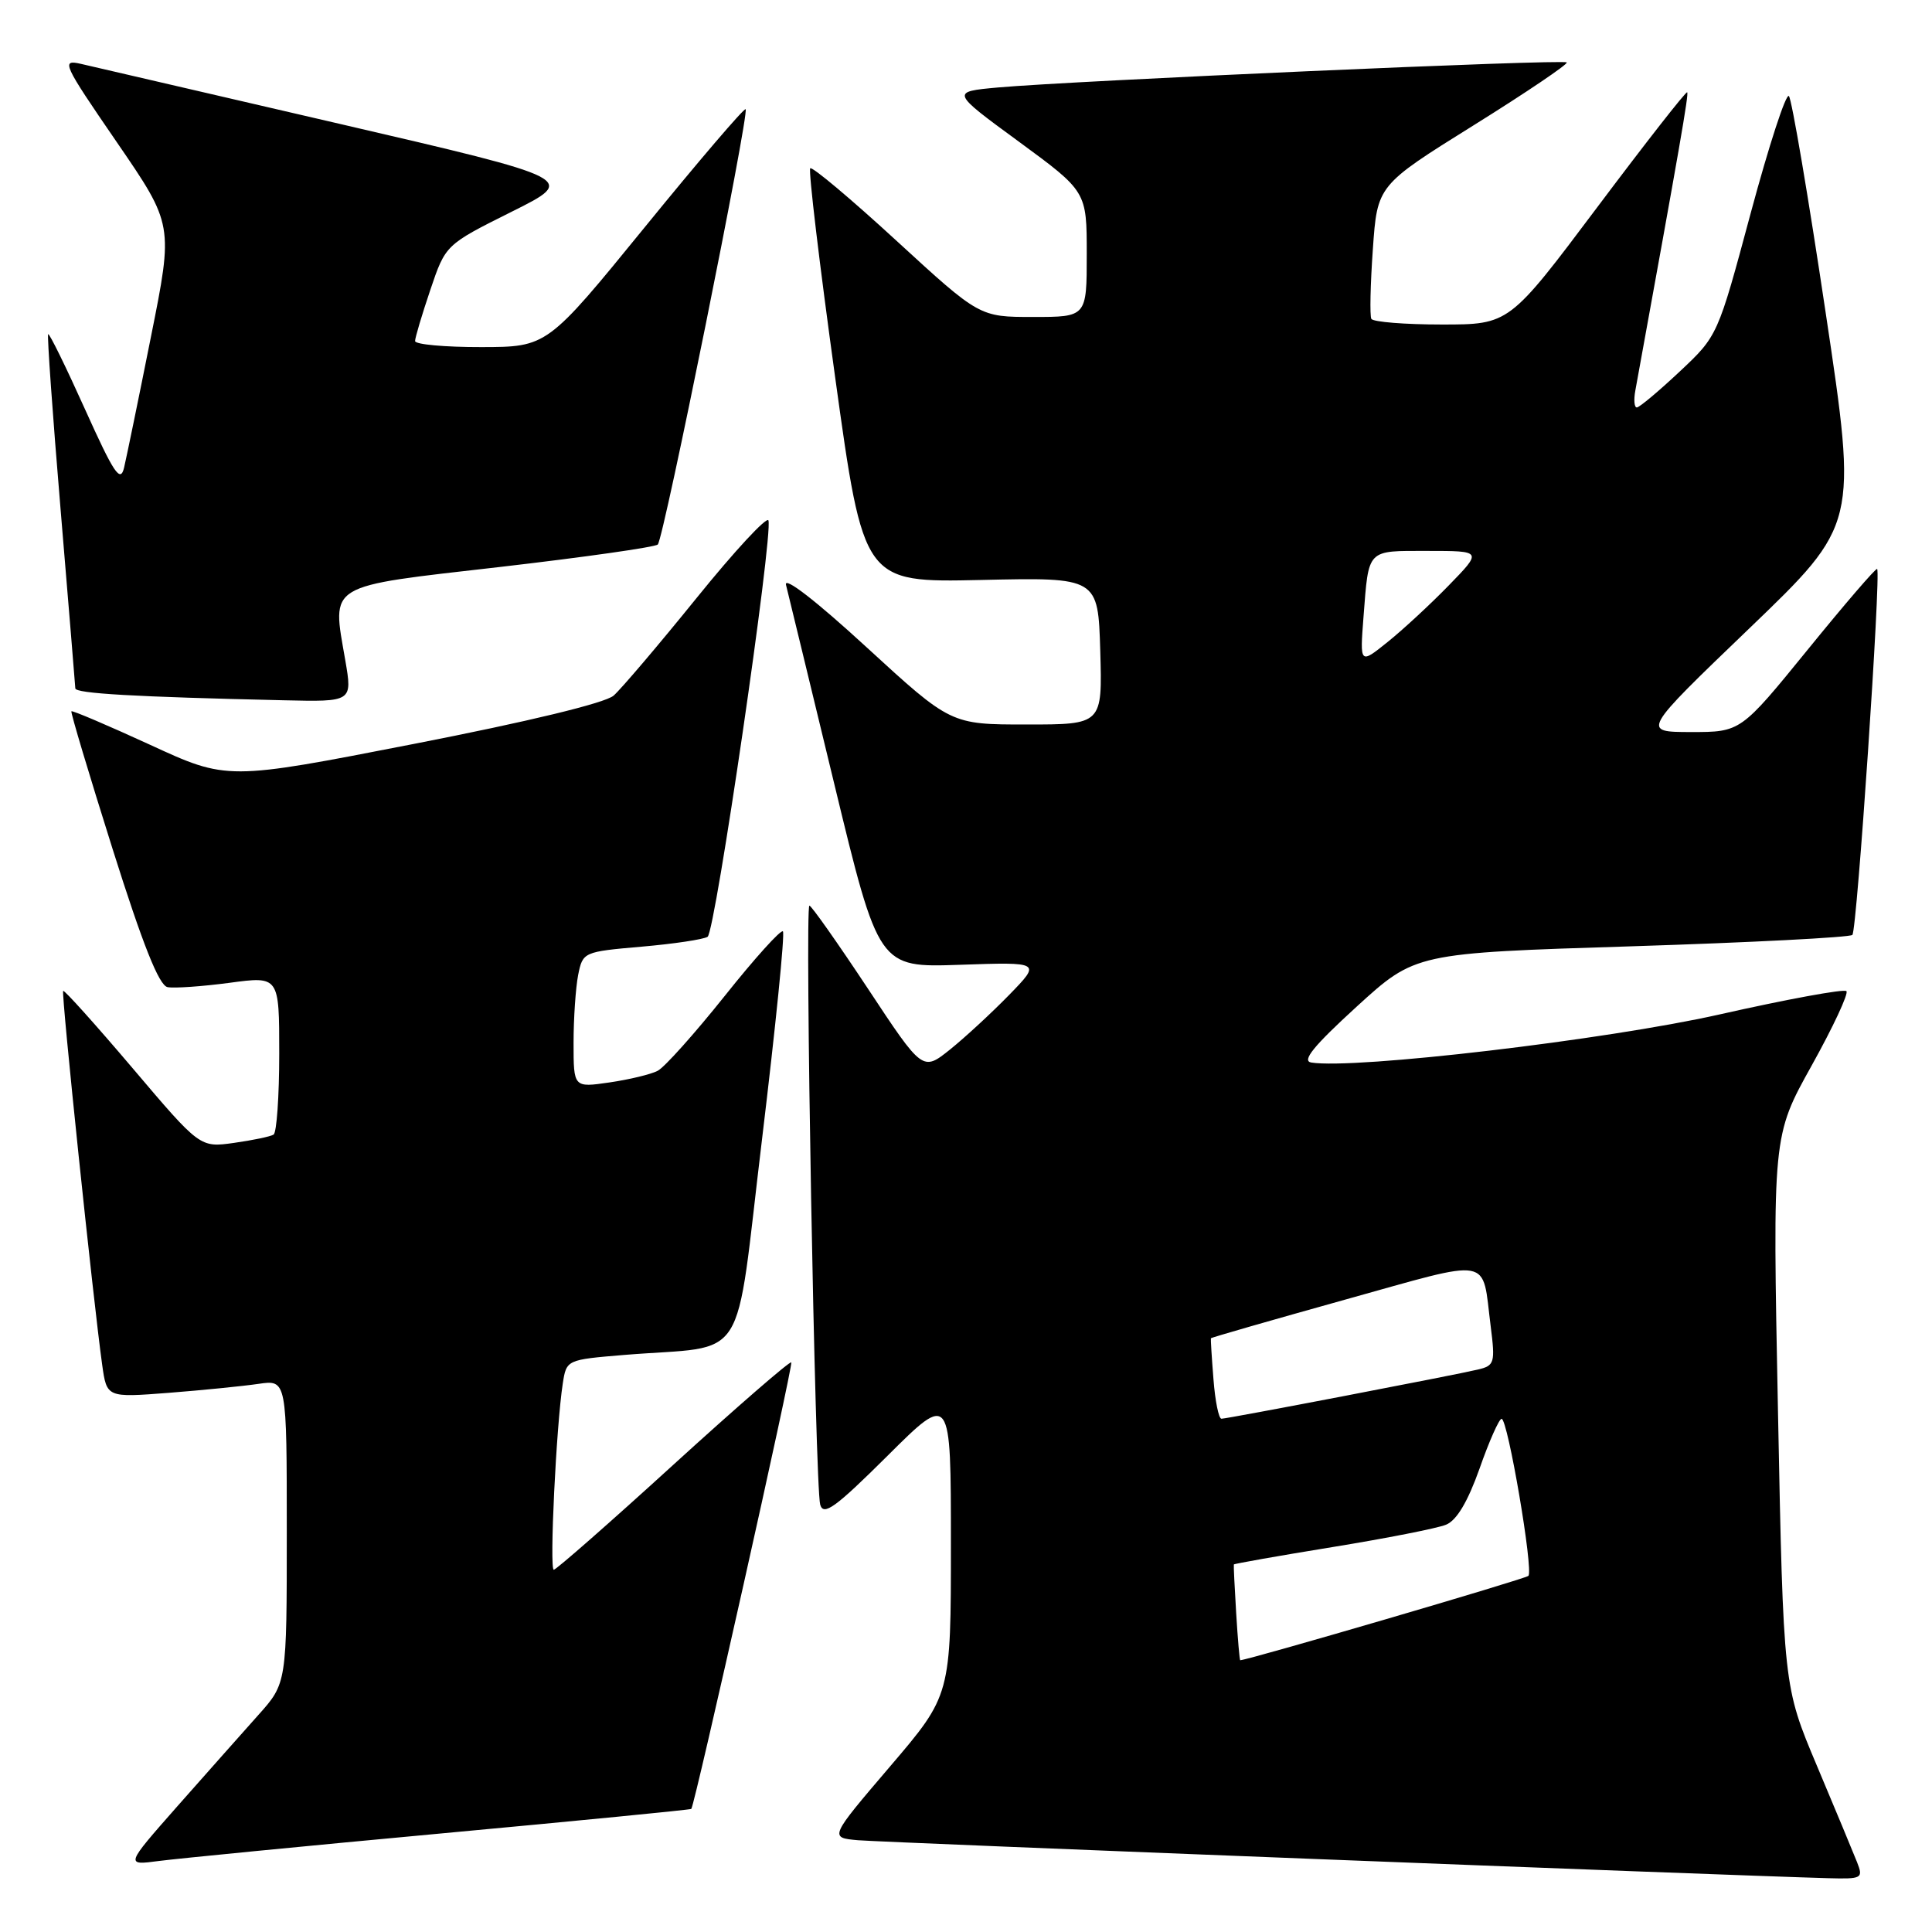 <?xml version="1.0" encoding="UTF-8" standalone="no"?>
<!DOCTYPE svg PUBLIC "-//W3C//DTD SVG 1.1//EN" "http://www.w3.org/Graphics/SVG/1.1/DTD/svg11.dtd" >
<svg xmlns="http://www.w3.org/2000/svg" xmlns:xlink="http://www.w3.org/1999/xlink" version="1.1" viewBox="0 0 256 256">
 <g >
 <path fill="currentColor"
d=" M 246.07 246.75 C 245.58 245.51 243.19 239.76 240.75 233.97 C 236.31 223.44 236.31 223.44 235.59 186.97 C 234.87 150.50 234.87 150.50 240.05 141.20 C 242.90 136.08 244.97 131.64 244.66 131.33 C 244.35 131.01 236.76 132.41 227.80 134.43 C 212.85 137.79 179.48 141.72 173.75 140.79 C 172.45 140.58 174.06 138.60 179.76 133.39 C 187.54 126.29 187.54 126.29 216.19 125.39 C 231.95 124.89 245.12 124.21 245.45 123.88 C 246.06 123.28 249.26 75.92 248.73 75.39 C 248.57 75.24 244.44 80.04 239.55 86.06 C 230.65 97.00 230.65 97.00 224.07 97.00 C 217.50 96.99 217.50 96.99 231.81 83.25 C 246.12 69.50 246.12 69.50 241.92 41.50 C 239.62 26.10 237.42 13.15 237.04 12.73 C 236.66 12.30 234.39 19.28 231.98 28.23 C 227.61 44.50 227.61 44.50 222.56 49.24 C 219.78 51.85 217.22 53.99 216.89 53.99 C 216.55 54.00 216.46 52.99 216.69 51.75 C 222.60 19.29 223.79 12.46 223.56 12.23 C 223.41 12.07 218.04 18.94 211.63 27.48 C 199.98 43.00 199.98 43.00 191.05 43.00 C 186.14 43.00 181.94 42.66 181.71 42.25 C 181.49 41.84 181.58 37.69 181.91 33.03 C 182.50 24.56 182.50 24.56 195.25 16.61 C 202.26 12.24 207.82 8.48 207.60 8.27 C 207.16 7.82 142.18 10.70 132.24 11.59 C 125.98 12.16 125.98 12.16 134.99 18.76 C 144.00 25.37 144.00 25.37 144.00 33.68 C 144.00 42.00 144.00 42.00 136.89 42.00 C 129.79 42.00 129.79 42.00 118.81 31.92 C 112.77 26.37 107.62 22.04 107.36 22.30 C 107.10 22.56 108.59 35.02 110.66 49.98 C 114.43 77.19 114.43 77.19 129.97 76.85 C 145.50 76.50 145.50 76.50 145.79 86.25 C 146.07 96.00 146.07 96.00 136.03 96.00 C 125.98 96.00 125.98 96.00 114.81 85.75 C 108.13 79.61 103.85 76.30 104.15 77.50 C 104.43 78.60 107.30 90.46 110.54 103.85 C 116.43 128.21 116.43 128.21 127.19 127.84 C 137.96 127.47 137.96 127.47 133.73 131.82 C 131.40 134.21 127.87 137.47 125.88 139.07 C 122.25 141.97 122.25 141.97 114.99 130.98 C 110.99 124.94 107.51 120.00 107.25 120.00 C 106.62 120.00 108.01 196.98 108.68 199.37 C 109.12 200.91 110.69 199.77 117.61 192.89 C 126.00 184.54 126.00 184.54 126.00 204.58 C 126.00 224.62 126.00 224.62 117.94 234.06 C 109.88 243.50 109.88 243.50 113.69 243.84 C 116.93 244.12 228.47 248.49 242.23 248.87 C 246.74 248.99 246.91 248.90 246.07 246.75 Z  M 58.47 242.94 C 76.61 241.26 91.52 239.80 91.60 239.69 C 92.10 239.05 105.14 180.81 104.85 180.52 C 104.66 180.33 97.63 186.43 89.23 194.08 C 80.83 201.74 73.69 208.00 73.38 208.00 C 72.78 208.00 73.71 188.88 74.57 183.33 C 75.06 180.17 75.06 180.17 82.78 179.53 C 99.42 178.17 97.27 181.56 100.98 150.89 C 102.77 136.05 104.02 123.68 103.74 123.41 C 103.47 123.14 99.99 126.99 96.02 131.98 C 92.04 136.96 88.05 141.43 87.14 141.89 C 86.24 142.36 83.36 143.05 80.75 143.43 C 76.00 144.12 76.00 144.12 76.00 138.19 C 76.00 134.92 76.28 130.87 76.61 129.18 C 77.22 126.15 77.32 126.11 85.00 125.44 C 89.27 125.07 93.21 124.48 93.76 124.13 C 94.78 123.49 102.46 70.88 101.82 68.96 C 101.63 68.38 97.34 73.00 92.30 79.24 C 87.26 85.47 82.31 91.29 81.31 92.17 C 80.19 93.15 70.04 95.61 54.80 98.58 C 30.11 103.40 30.11 103.40 19.89 98.69 C 14.27 96.11 9.58 94.11 9.46 94.25 C 9.34 94.39 11.80 102.60 14.92 112.50 C 18.92 125.18 21.07 130.58 22.20 130.80 C 23.08 130.97 26.78 130.71 30.40 130.23 C 37.00 129.34 37.00 129.34 37.00 139.61 C 37.00 145.26 36.66 150.09 36.25 150.34 C 35.84 150.60 33.48 151.09 31.00 151.44 C 26.50 152.07 26.50 152.07 17.57 141.54 C 12.66 135.76 8.52 131.15 8.37 131.30 C 8.09 131.57 12.37 172.50 13.54 180.85 C 14.15 185.19 14.15 185.19 22.33 184.56 C 26.82 184.21 32.19 183.67 34.25 183.37 C 38.00 182.82 38.00 182.82 38.00 202.93 C 38.00 223.04 38.00 223.04 34.21 227.27 C 32.13 229.60 27.31 235.03 23.50 239.34 C 16.59 247.18 16.59 247.18 21.05 246.59 C 23.50 246.27 40.34 244.62 58.47 242.94 Z  M 45.75 87.48 C 43.98 77.22 43.04 77.79 66.21 75.13 C 77.37 73.84 86.80 72.50 87.16 72.15 C 87.94 71.39 99.32 14.98 98.80 14.47 C 98.61 14.28 92.61 21.29 85.48 30.05 C 72.50 45.98 72.50 45.98 63.75 45.99 C 58.94 46.00 55.00 45.64 55.00 45.19 C 55.00 44.75 55.91 41.70 57.02 38.41 C 59.04 32.43 59.04 32.43 67.77 28.07 C 76.50 23.72 76.50 23.72 45.00 16.41 C 27.67 12.39 12.24 8.81 10.71 8.46 C 8.07 7.86 8.33 8.43 15.45 18.80 C 22.98 29.77 22.98 29.77 20.00 44.63 C 18.37 52.81 16.76 60.61 16.44 61.97 C 15.95 64.02 15.10 62.75 11.26 54.22 C 8.73 48.60 6.54 44.13 6.38 44.28 C 6.23 44.44 6.97 54.90 8.03 67.53 C 9.09 80.17 9.96 90.82 9.98 91.21 C 10.00 91.89 17.82 92.34 37.60 92.79 C 46.70 93.00 46.70 93.00 45.75 87.48 Z  M 163.80 213.75 C 163.59 210.31 163.45 207.41 163.49 207.30 C 163.53 207.20 169.39 206.16 176.53 205.00 C 183.66 203.84 190.45 202.51 191.61 202.03 C 193.02 201.46 194.49 198.98 196.05 194.59 C 197.32 190.96 198.64 188.00 198.97 188.00 C 199.79 188.00 203.22 208.11 202.52 208.81 C 202.12 209.22 165.52 219.93 164.34 219.99 C 164.25 220.00 164.01 217.19 163.80 213.75 Z  M 160.79 182.75 C 160.56 179.86 160.41 177.42 160.45 177.33 C 160.48 177.23 168.49 174.93 178.23 172.21 C 198.05 166.69 196.33 166.38 197.52 175.71 C 198.14 180.59 198.03 180.95 195.84 181.47 C 192.64 182.23 162.66 187.98 161.85 187.99 C 161.49 188.00 161.01 185.64 160.79 182.75 Z  M 180.67 81.76 C 181.38 72.63 181.03 73.00 189.18 73.00 C 196.42 73.00 196.42 73.00 191.96 77.58 C 189.51 80.10 185.85 83.48 183.84 85.09 C 180.19 88.02 180.19 88.02 180.67 81.76 Z "/>
</g>
</svg>